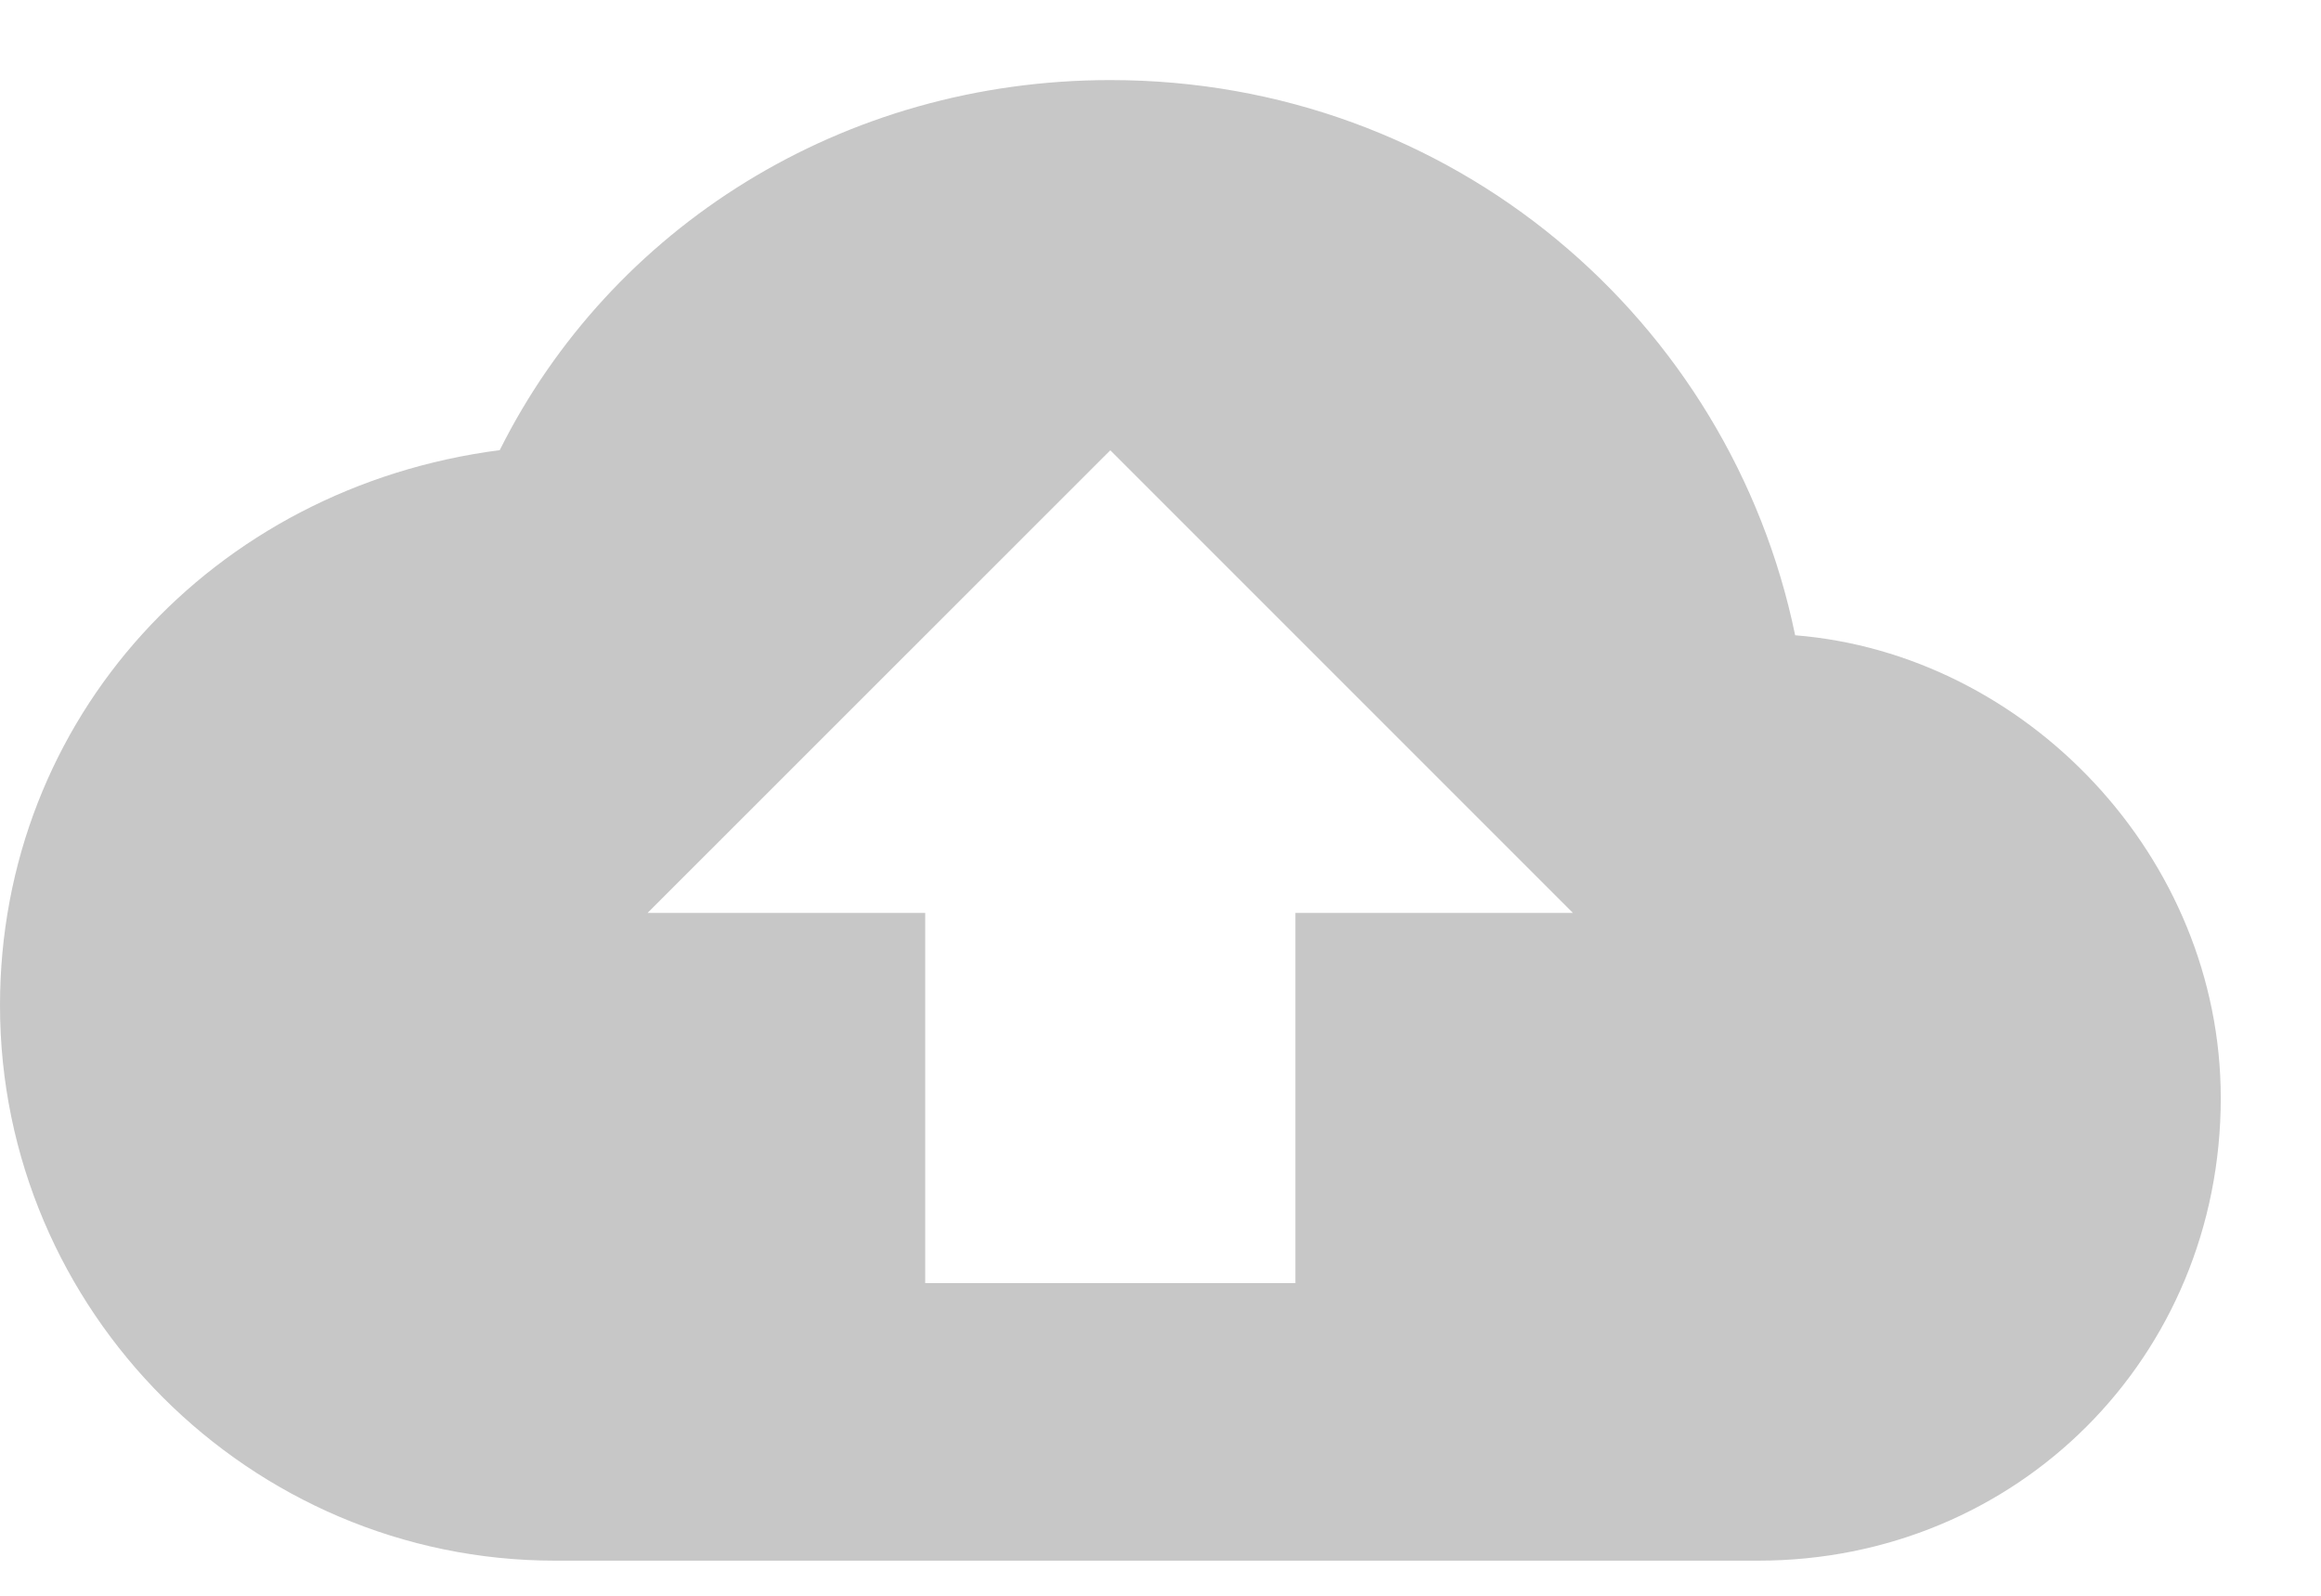 <svg width="16" height="11" viewBox="0 0 16 11" fill="none" xmlns="http://www.w3.org/2000/svg">
<path opacity="0.54" fill-rule="evenodd" clip-rule="evenodd" d="M12.375 4.379C11.928 2.21 10.015 0.552 7.655 0.552C5.805 0.552 4.21 1.572 3.445 3.103C1.467 3.359 0 4.953 0 6.931C0 9.036 1.722 10.758 3.827 10.758H12.12C13.906 10.758 15.309 9.355 15.309 7.569C15.309 5.91 13.97 4.507 12.375 4.379ZM8.93 6.293V8.845H6.378V6.293H4.464L7.654 3.104L10.843 6.293H8.93Z" fill="#999999"/>
</svg>
